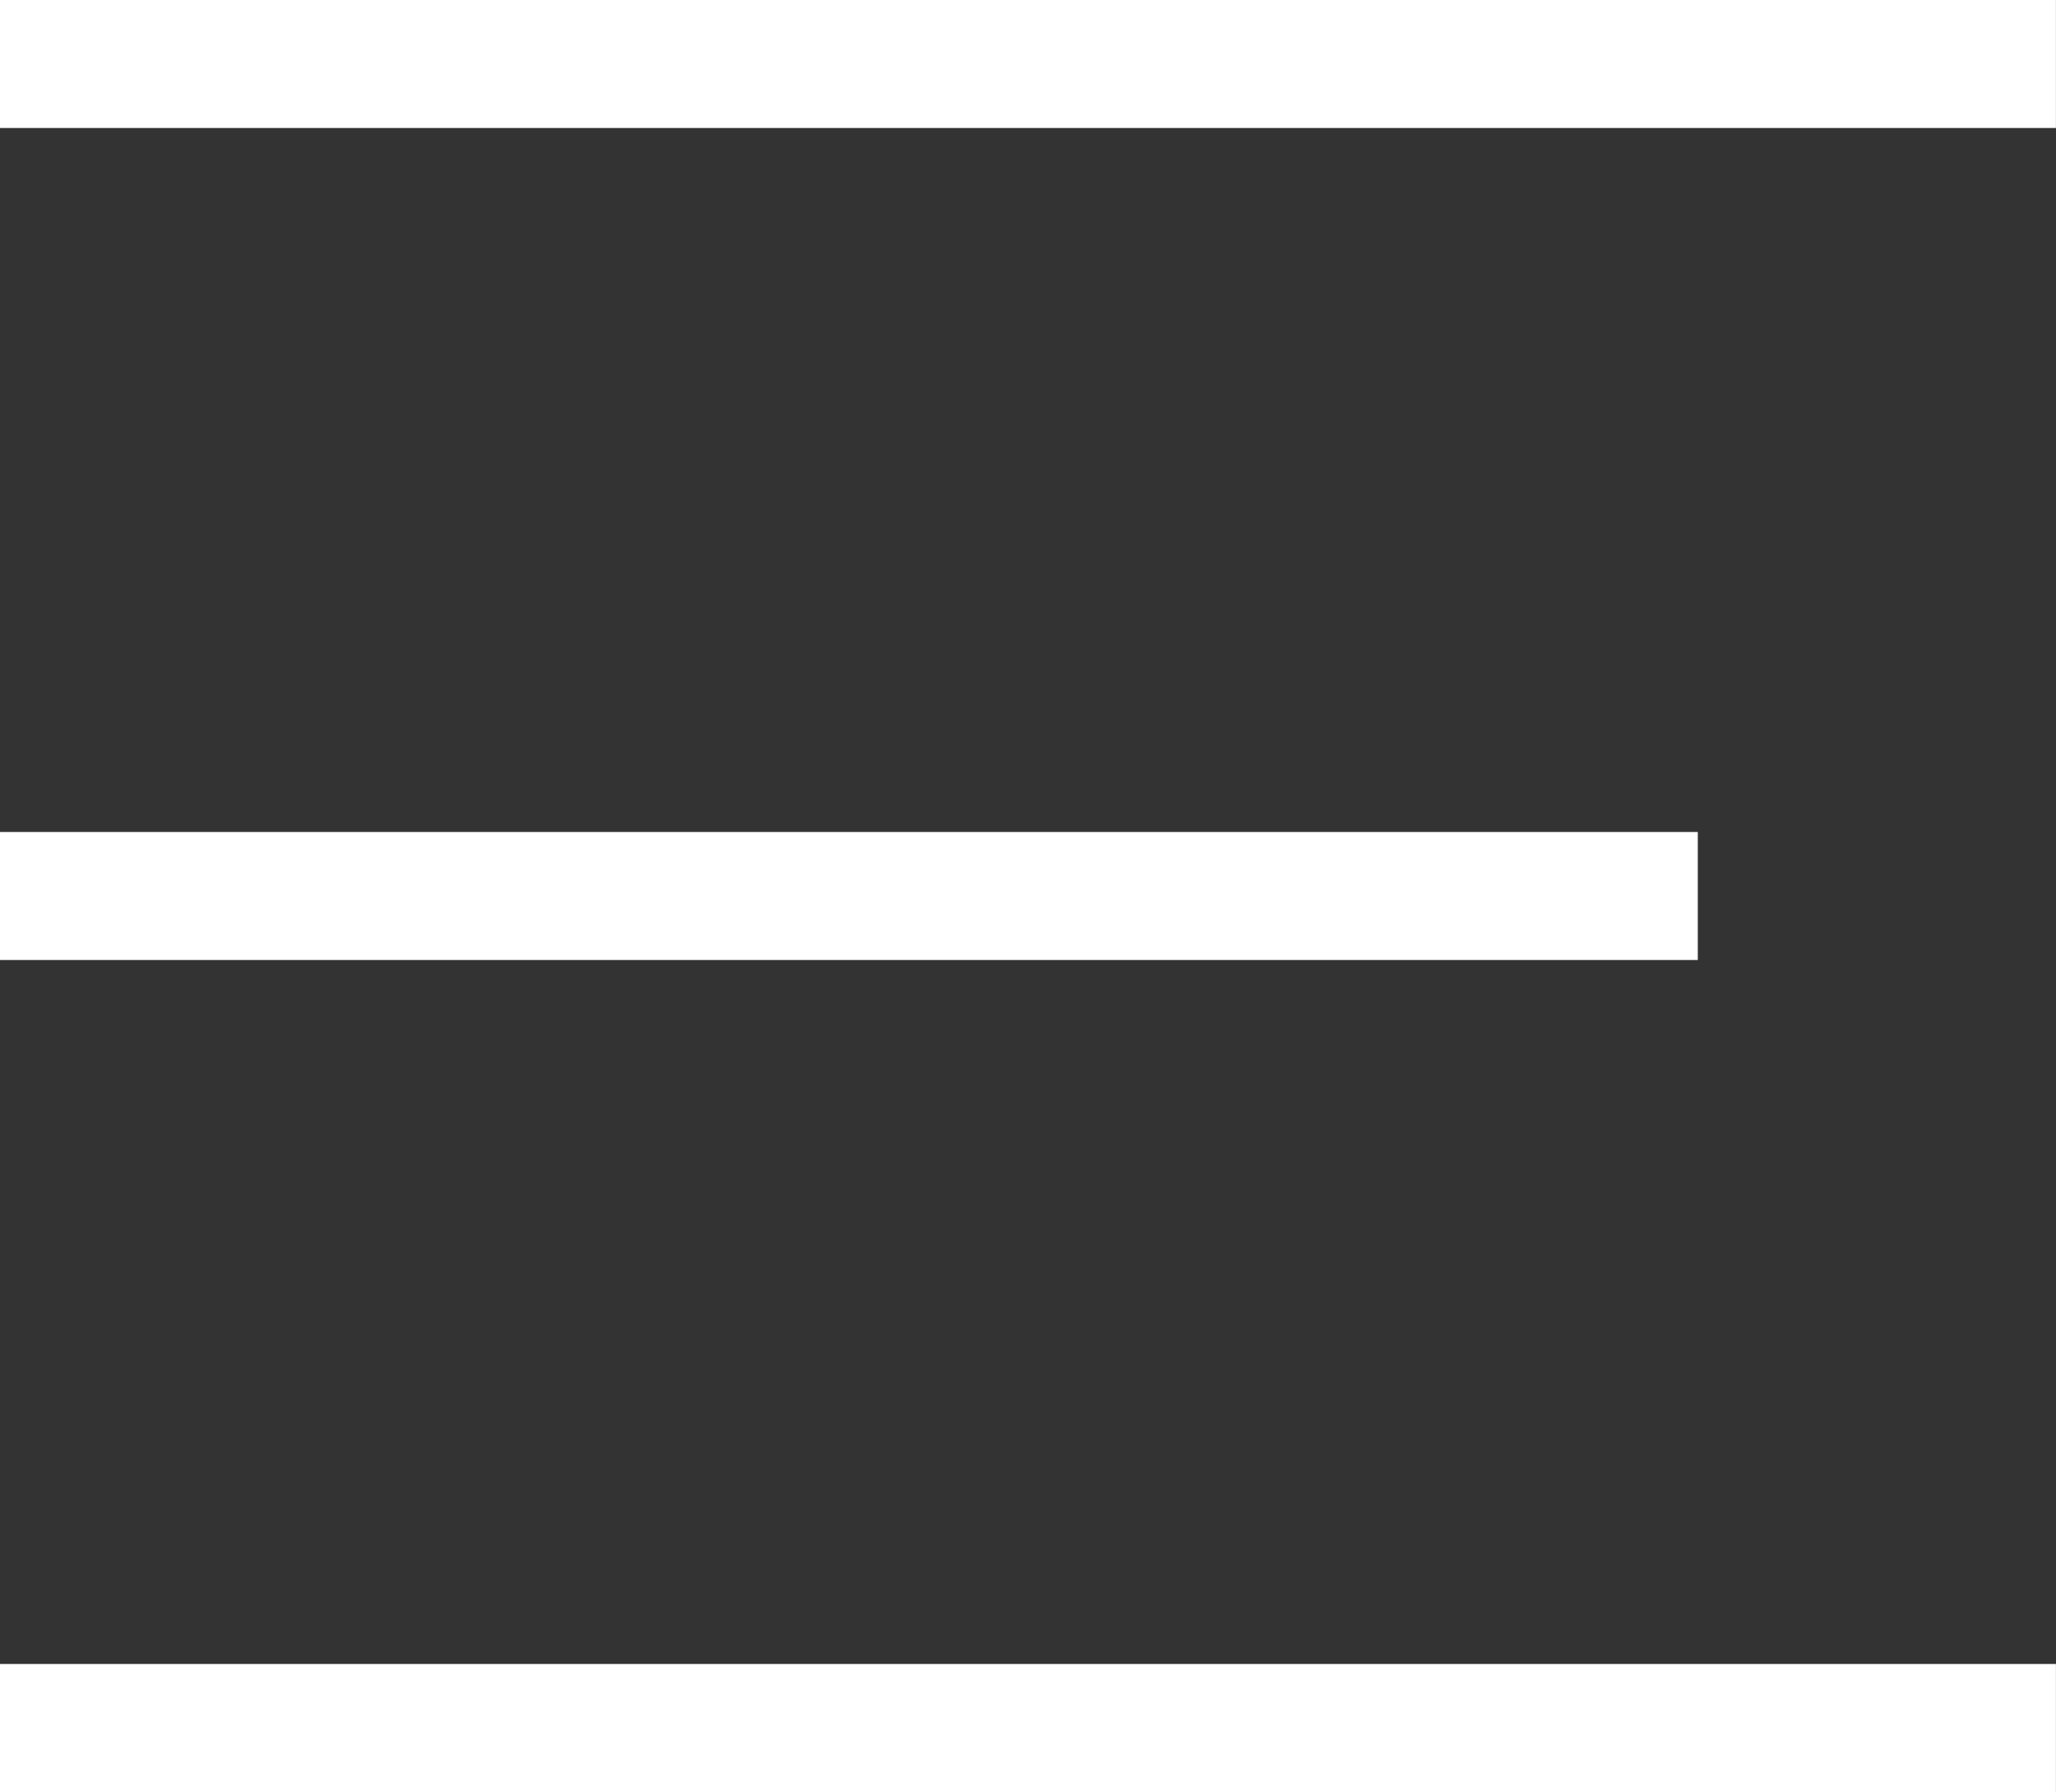 <svg xmlns="http://www.w3.org/2000/svg" width="32.125" height="28" viewBox="0 0 32.125 28">
  <rect x="0" y="0" width="32.125" height="28" fill="#333333" stroke="none"/>
  <g id="Group_25" data-name="Group 25" transform="translate(-1296.928 -35.63)">
    <g id="Group_1" data-name="Group 1" transform="translate(-1437 -103)">
      <path id="Path_1" data-name="Path 1" d="M2733.927,139.63h32.125" fill="none" stroke="#fff" stroke-width="2"/>
      <path id="Path_2" data-name="Path 2" d="M2733.927,139.63h32.125" transform="translate(0 26)" fill="none" stroke="#fff" stroke-width="2"/>
      <path id="Path_3" data-name="Path 3" d="M2733.927,139.63h26.529" transform="translate(0 13)" fill="none" stroke="#fff" stroke-width="2"/>
    </g>
  </g>
</svg>
